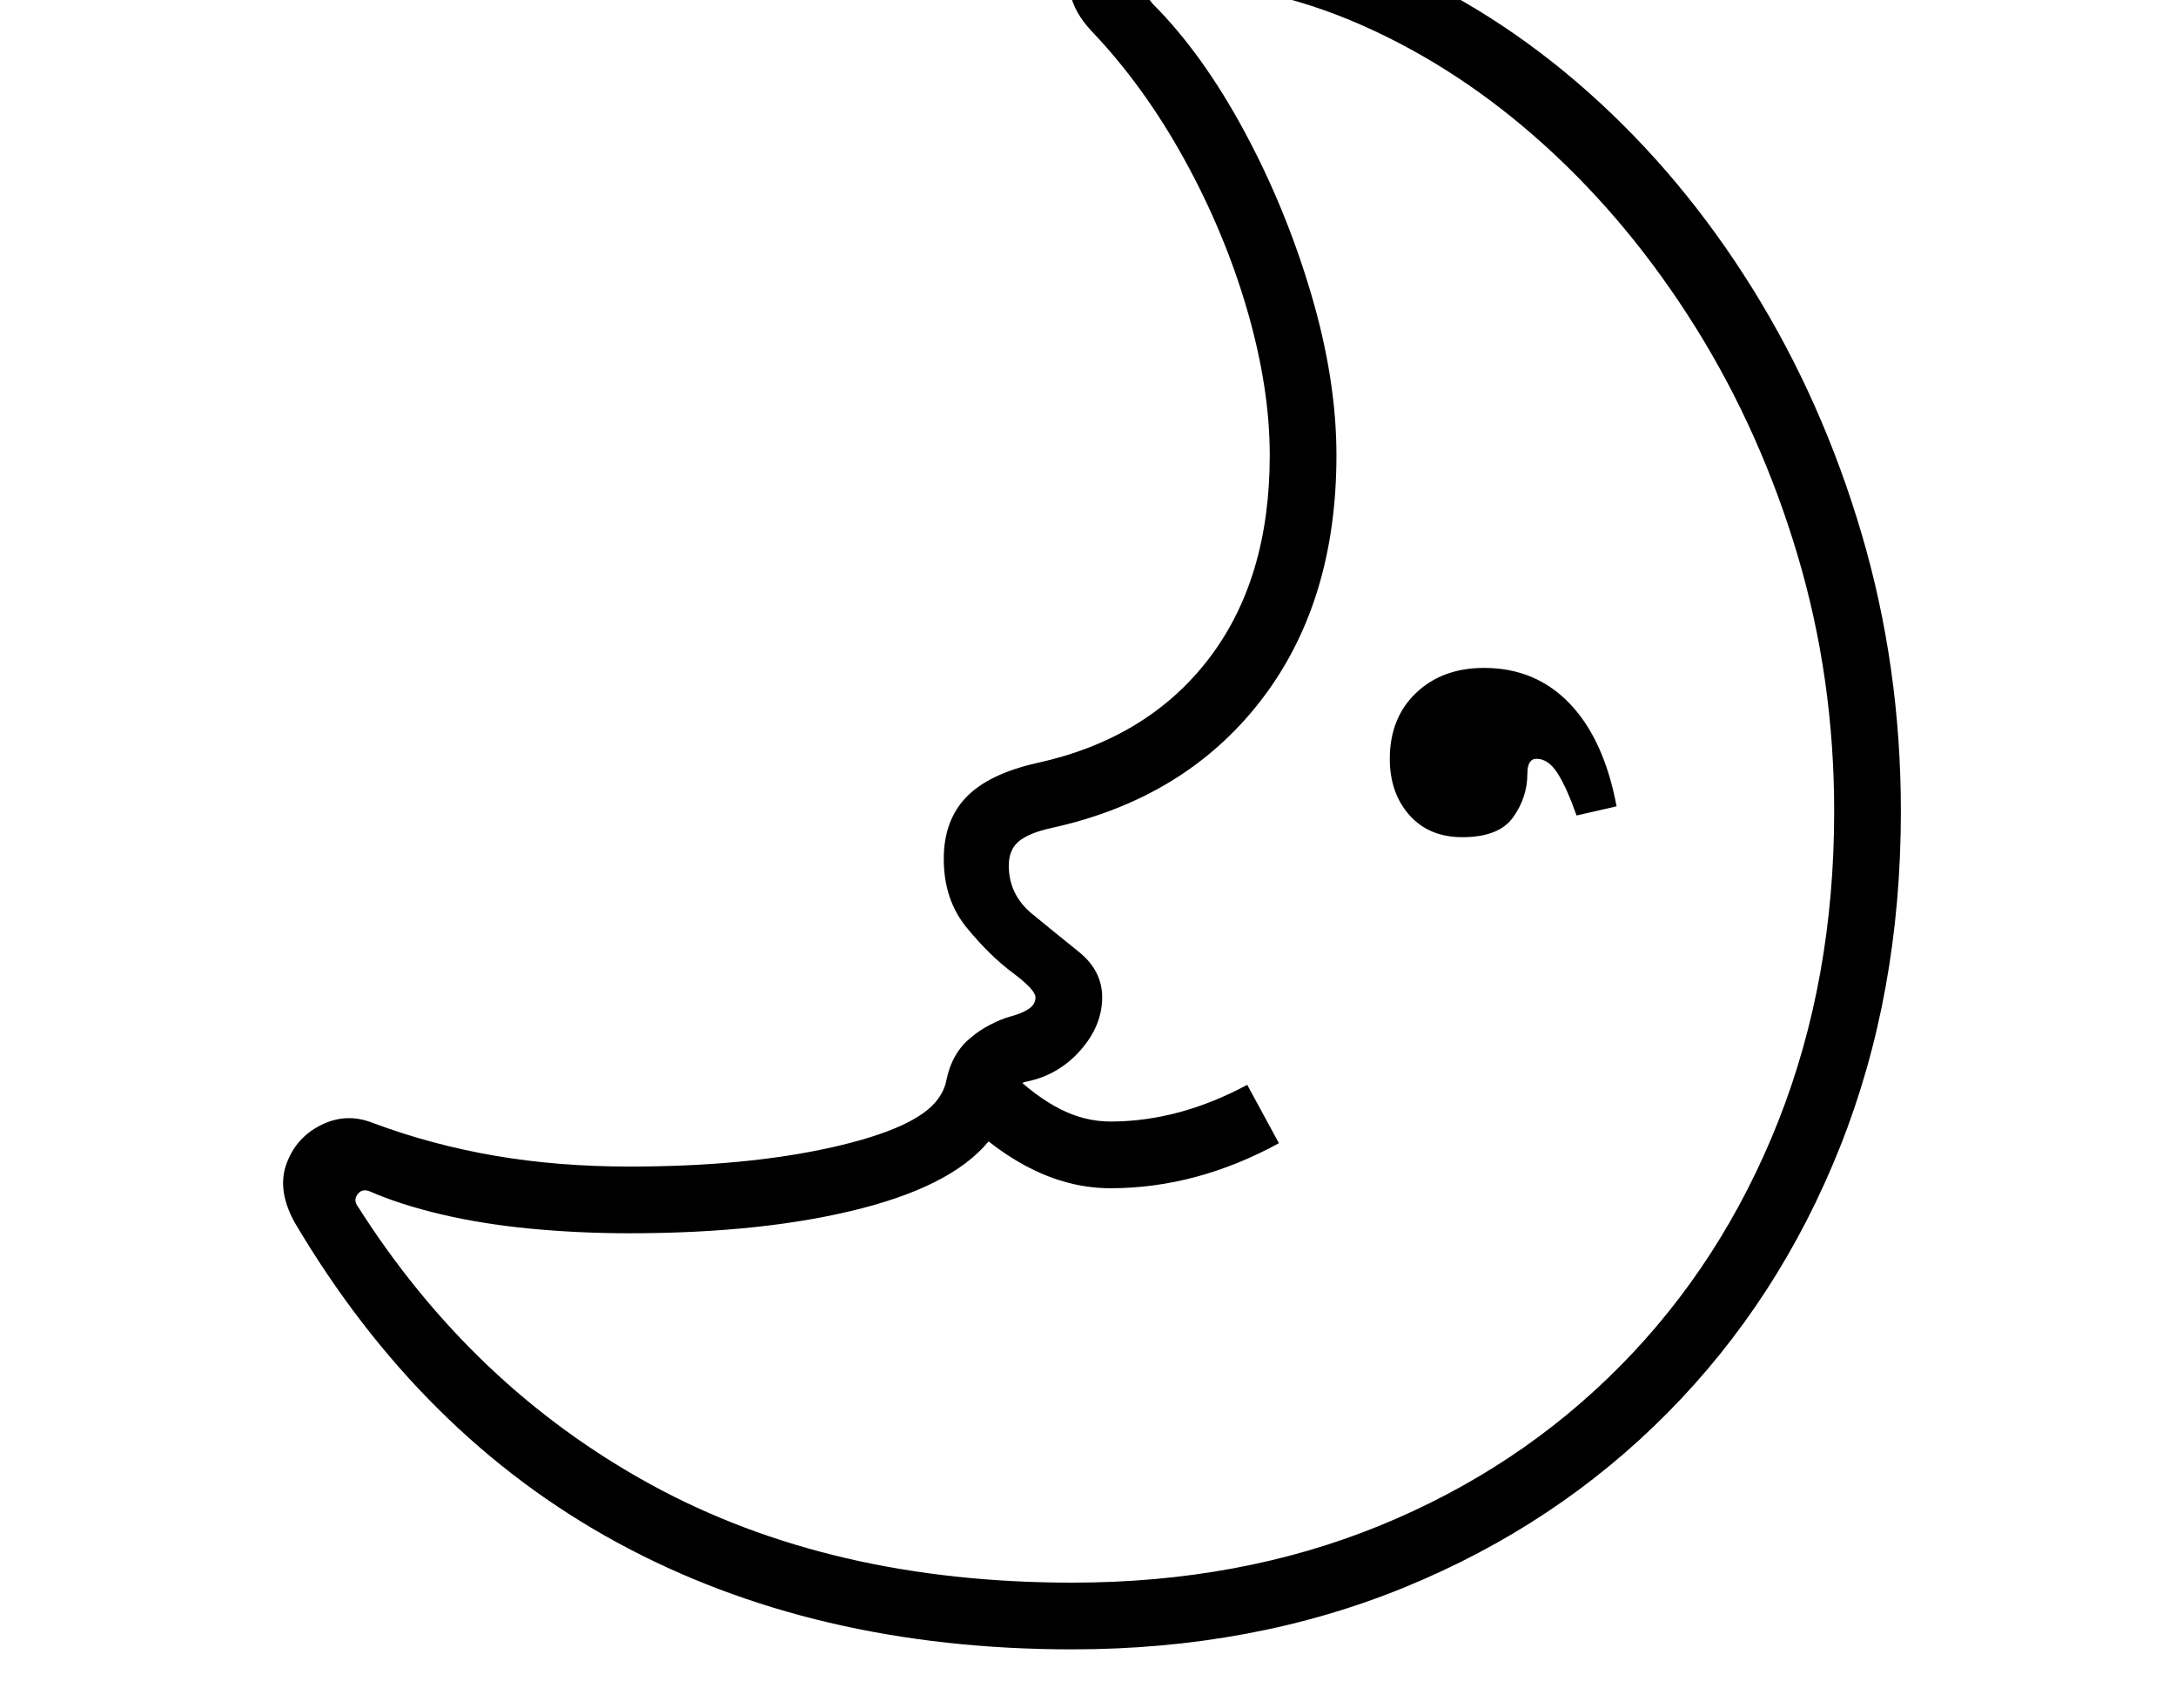 <svg xmlns="http://www.w3.org/2000/svg" viewBox="-10 0 2610 2048"><path d="M1276 1978q-310 0-545.5-128T344 1467q-22-39-10.5-71t42-47 62.5-2q70 26 145.5 39t161.5 13q140 0 242.5-23t127.5-58q8-11 10-22 7-34 30-52 9-8 22.5-15t24.5-10q12-3 21-8.5t9-14.5-27.5-29.5-55-54-27.5-82.5q0-46 27-74t85-41q132-29 205.5-124.5T1513 546q0-81-27-174t-75.5-181T1299 37q-41-44-19-91.5t93-47.5q143 0 276 56t246 156.5T2092 346t131 294.5 47 332.5q0 219-73 402.5T1990.5 1694 1675 1903.5t-399 74.5zm46-553q-92 0-179-85l57-56q32 31 61.5 46t60.5 15q82 0 164-44l38 70q-99 54-202 54zm-46 473q201 0 368-68t289.5-192 189.5-293.5 67-371.5q0-160-44-307.5T2024 393t-180.5-218T1623 30t-242-52q-12 0-15 8t7 19q59 59 109 151.5t80.5 195.5 30.5 194q0 177-91 294.5T1251 993q-27 6-39 16t-12 29q0 35 28 58t56 45.5 28 54.5q0 34-26 63.5t-64 37.5q-7 1-13 7-4 4-7 12-11 32-21 46-41 57-157 87t-279 30q-61 0-118.5-5.5t-106.5-17-86-27.5q-9-4-14.5 2.5T418 1445q138 218 353 335.5t505 117.5zm468-894q-40 0-63.5-26.5T1657 910q0-49 31.5-79t81.5-30q62 0 103 43t56 123l-48 11q-12-34-23-51t-25-17q-11 0-11 18 0 28-17 52t-61 24z"/></svg>